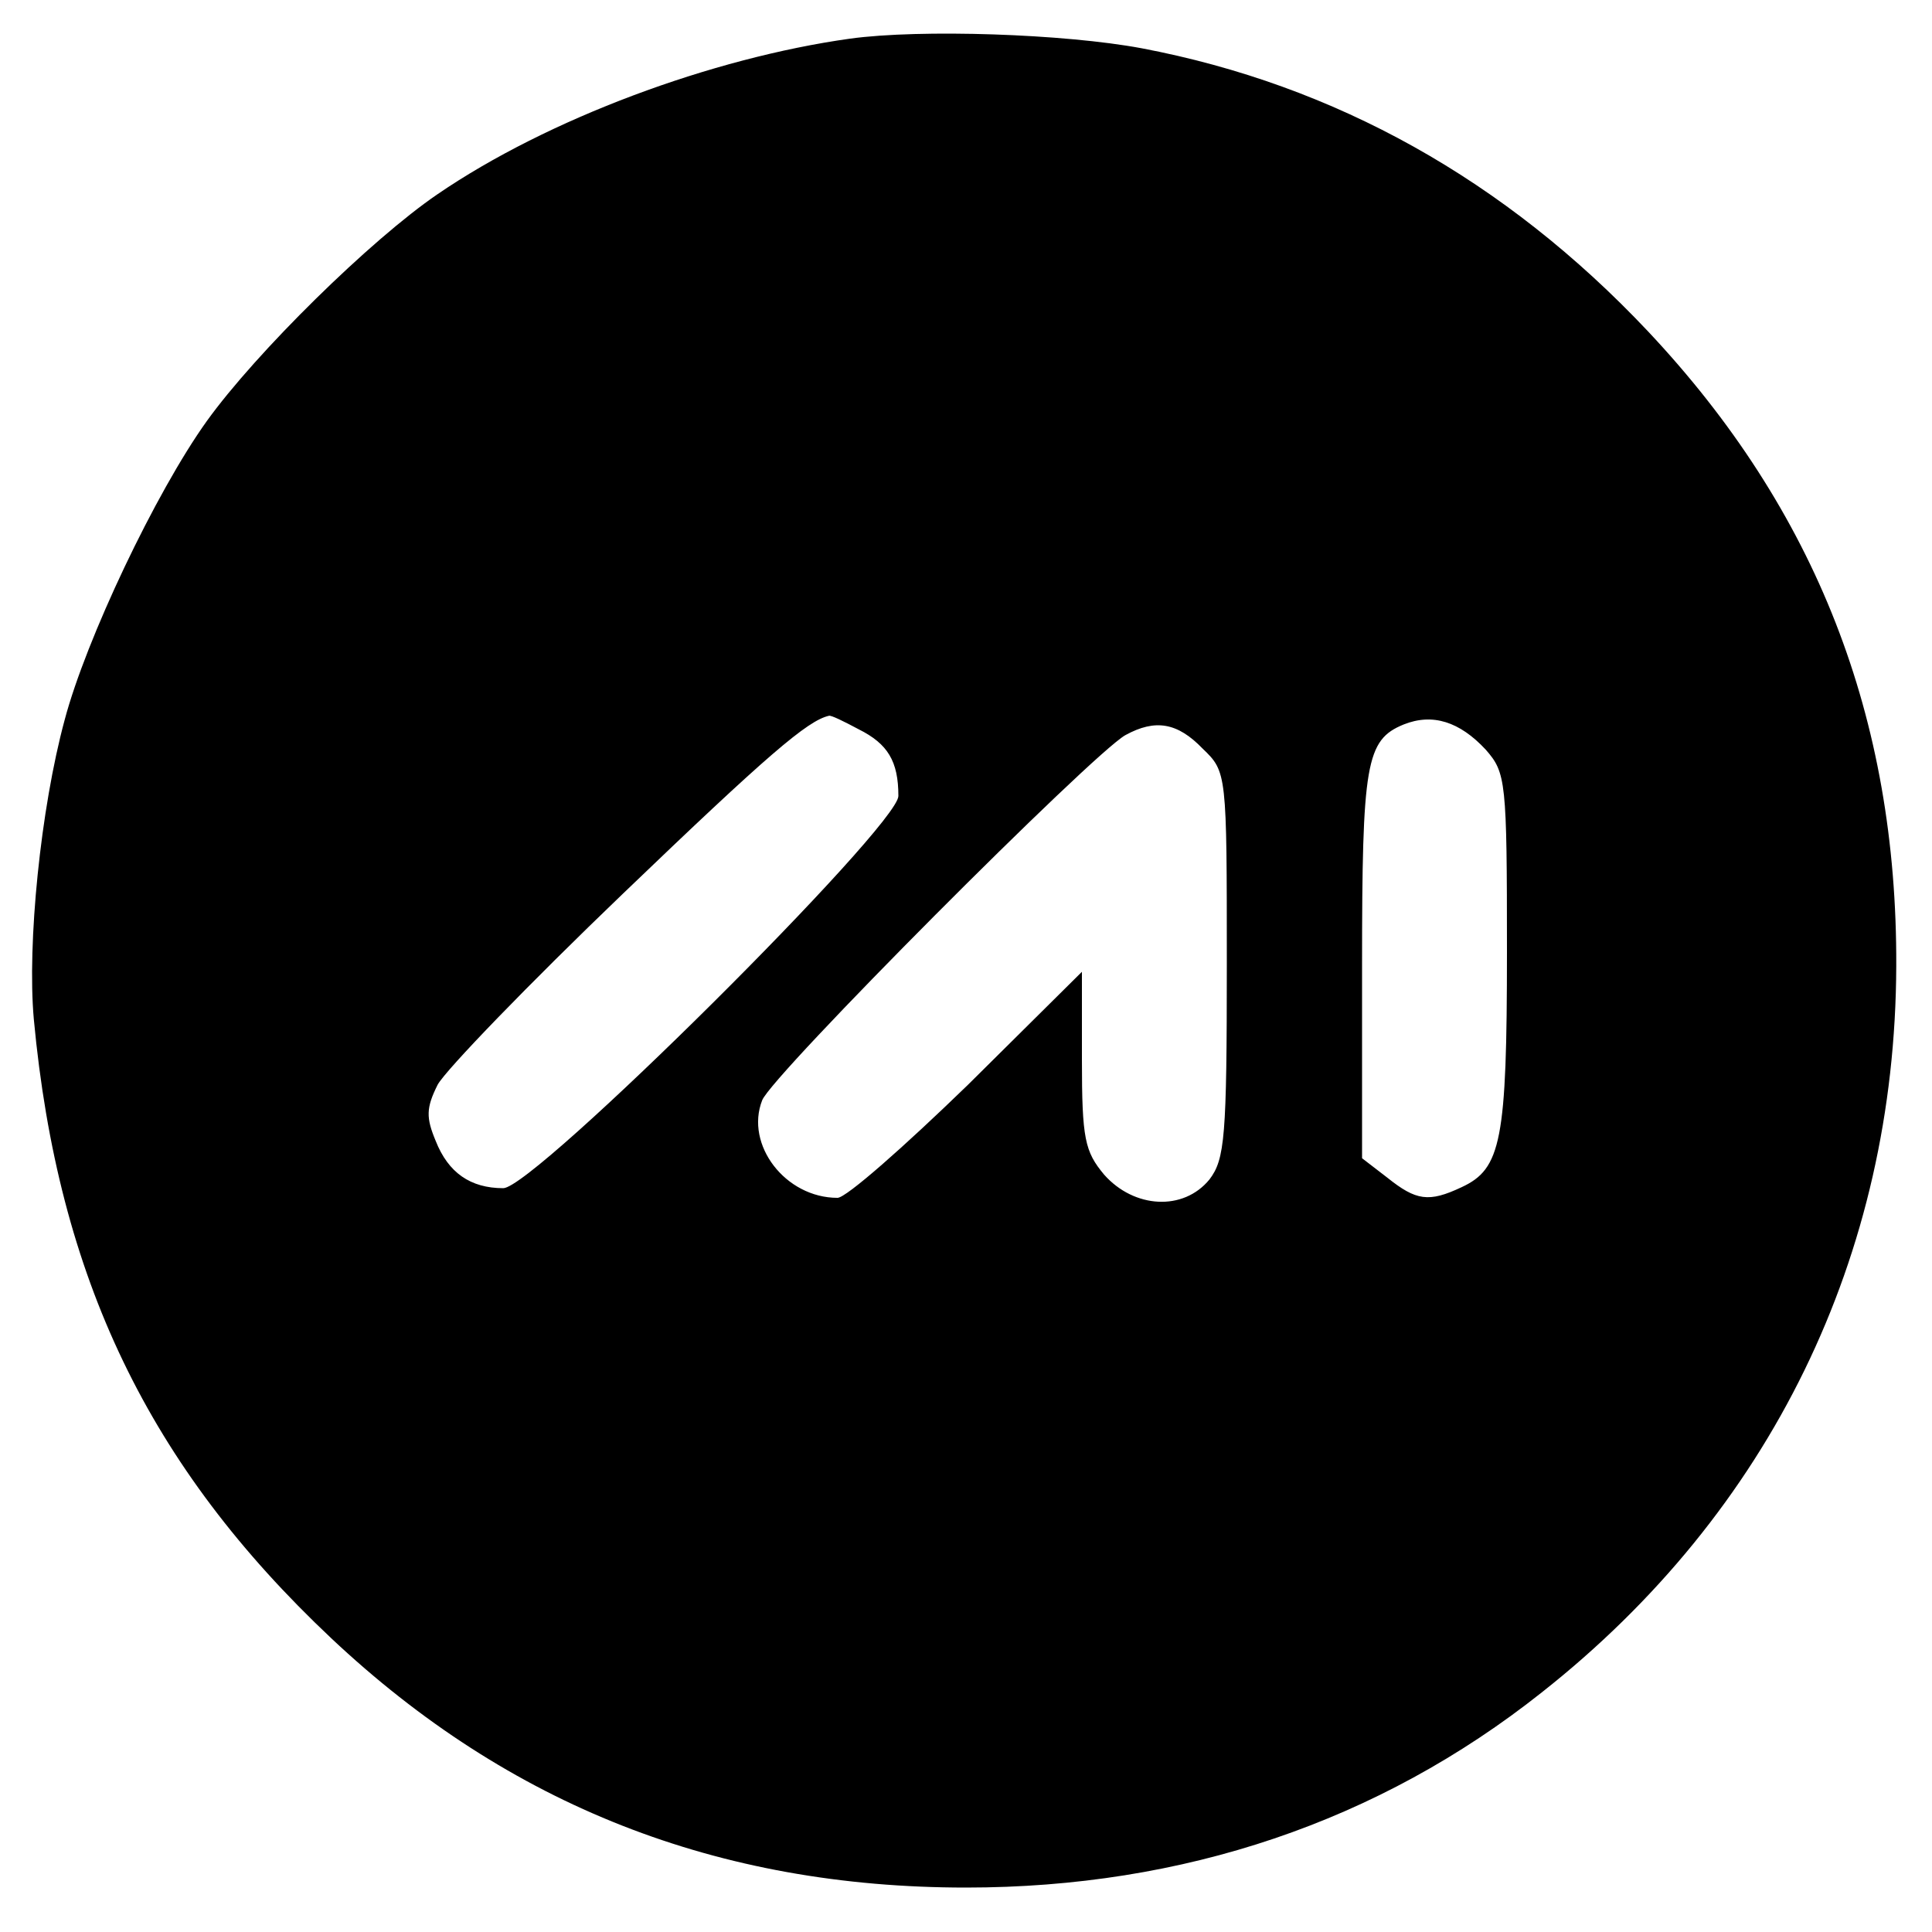 <svg version="1.0" xmlns="http://www.w3.org/2000/svg"
  width="200pt" height="200pt" viewBox="0 0 200 200"
  preserveAspectRatio="xMidYMid meet">

  <g transform="translate(0,200) scale(0.1,-0.1)"
    fill="#000000" stroke="none">
    <path
      d="M880 1960 c-143 -20 -313 -83 -427 -161 -69 -47 -188 -164 -239 -235
-53 -74 -125 -226 -147 -309 -25 -92 -39 -232 -32 -310 25 -268 119 -463 308
-641 184 -173 400 -258 657 -258 225 0 427 68 596 202 237 187 366 452 367
752 1 257 -83 472 -257 657 -148 157 -324 255 -524 293 -80 15 -229 20 -302
10z m9 -715 c30 -15 41 -33 41 -69 0 -31 -377 -406 -409 -406 -34 0 -57 16
-70 49 -10 24 -10 34 2 58 8 15 95 105 192 198 150 144 191 179 213 184 2 1
16 -6 31 -14z m649 -21 c21 -24 22 -32 22 -209 0 -196 -6 -225 -47 -244 -34
-16 -47 -14 -77 10 l-26 20 0 200 c0 209 4 233 43 249 30 12 58 3 85 -26z
m-293 1 c25 -24 25 -25 25 -223 0 -179 -2 -202 -18 -223 -27 -33 -78 -30 -109
5 -20 24 -23 37 -23 119 l0 91 -118 -117 c-66 -64 -126 -117 -135 -117 -54 0
-96 55 -78 101 10 26 342 359 376 378 31 17 54 13 80 -14z" />
  </g>
</svg>